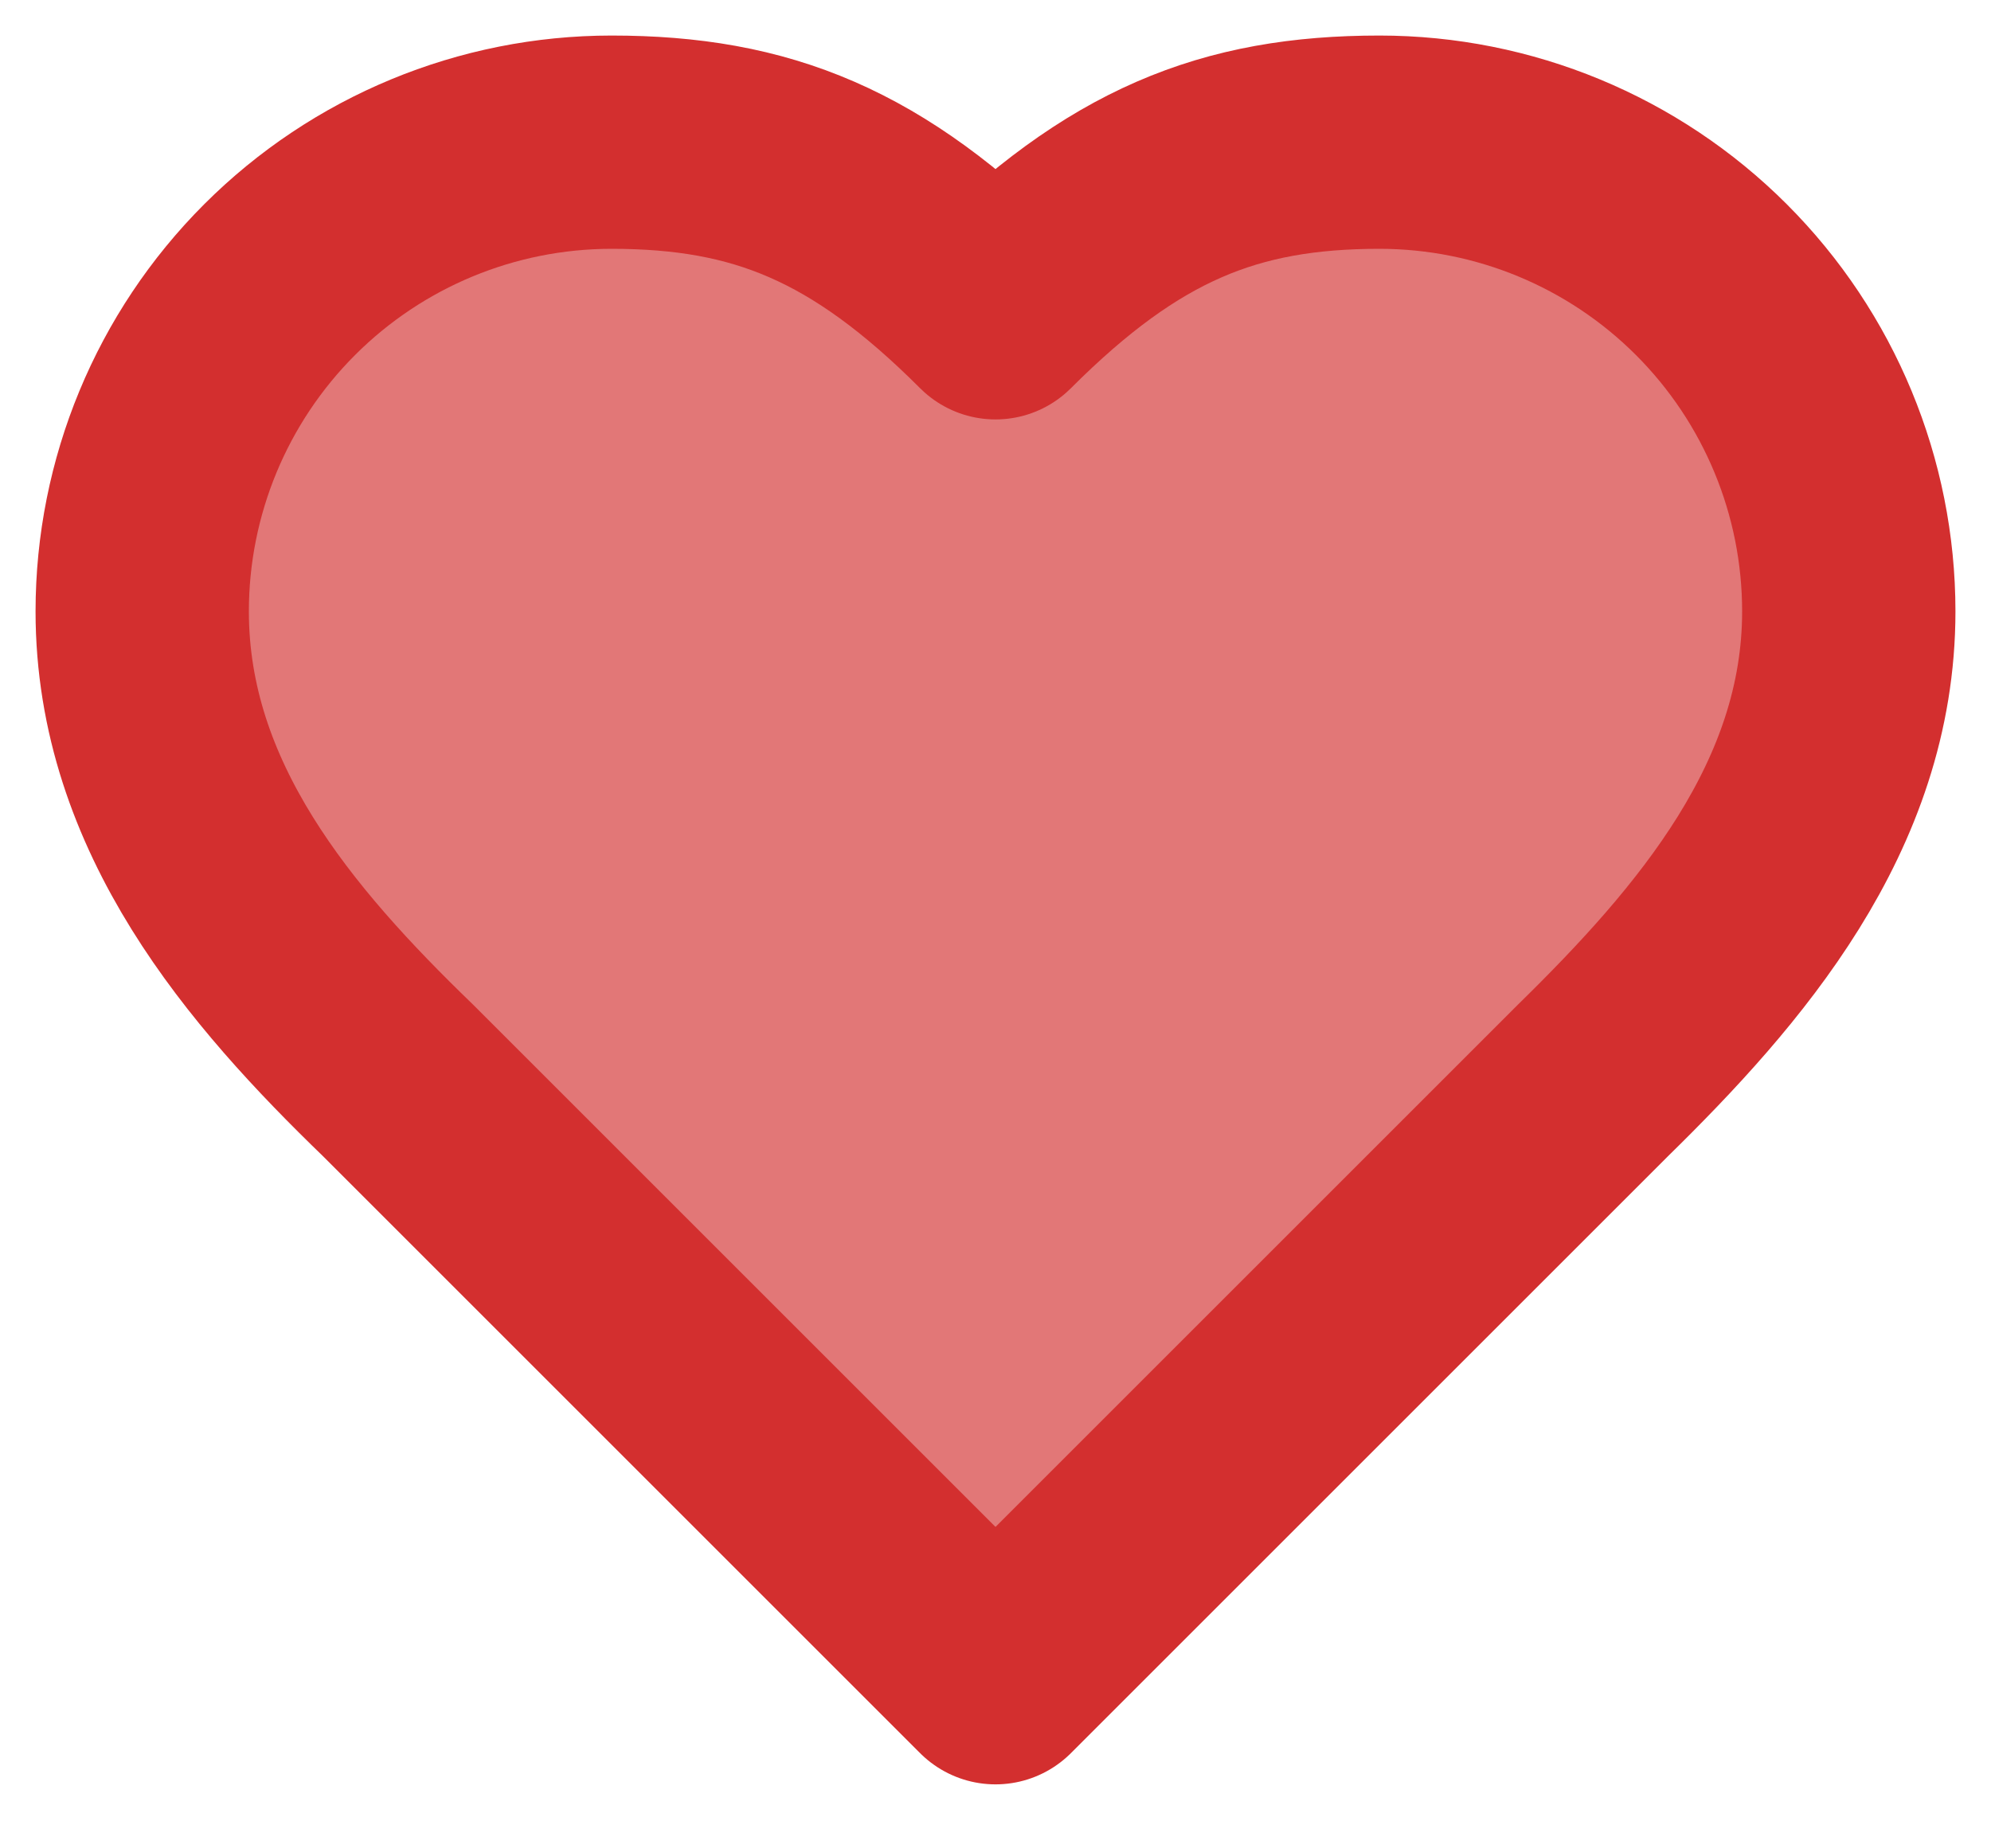 <svg width="28" height="26" viewBox="0 0 28 26" fill="none" xmlns="http://www.w3.org/2000/svg">
<path d="M22.4 15.2C24.188 13.448 26 11.348 26 8.6C26 6.85 25.305 5.171 24.067 3.933C22.829 2.695 21.15 2 19.4 2C17.288 2 15.8 2.6 14 4.4C12.2 2.6 10.712 2 8.6 2C6.85 2 5.171 2.695 3.933 3.933C2.695 5.171 2 6.85 2 8.6C2 11.36 3.8 13.46 5.6 15.2L14 23.6L22.4 15.2Z" fill="#D32F2F" fill-opacity="0.65" stroke="#D32F2F" stroke-width="3" stroke-linecap="round" stroke-linejoin="round"/>
</svg>
